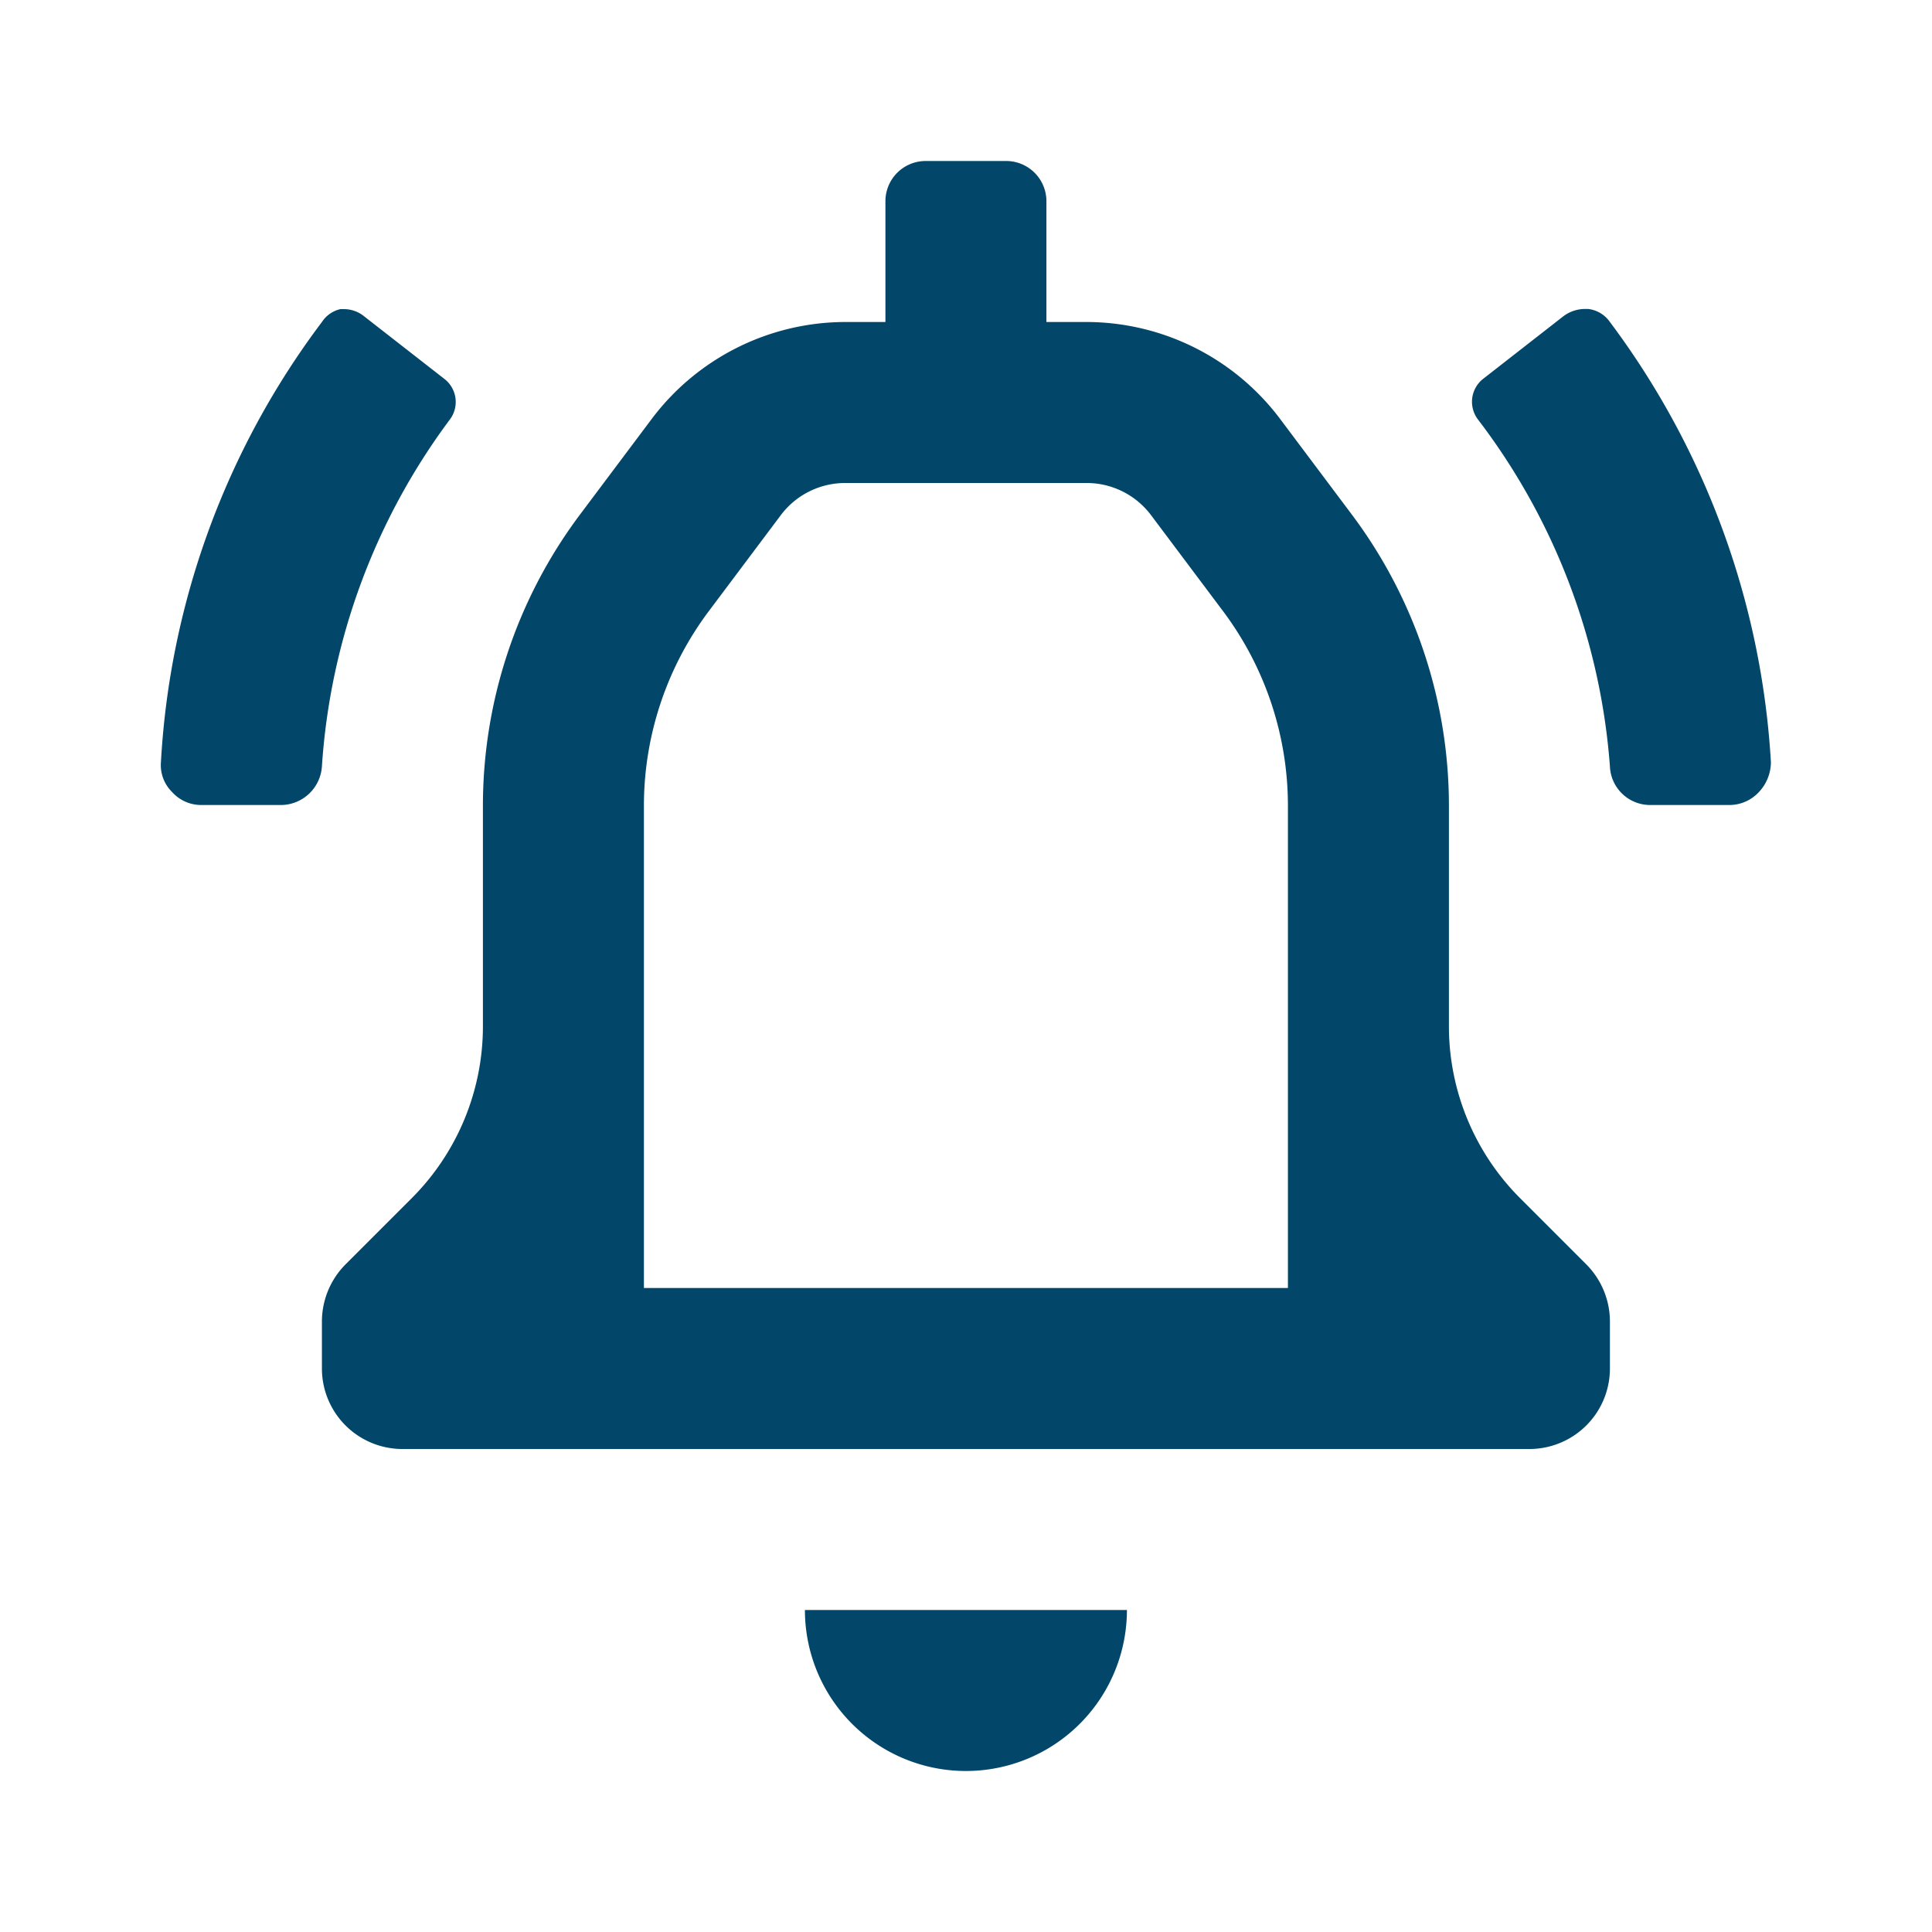 <svg id="icon-24-notificatioins" xmlns="http://www.w3.org/2000/svg" width="24" height="24" viewBox="0 0 24 24">
  <rect id="Bounding_box" data-name="Bounding box" width="24" height="24" fill="rgba(255,255,255,0)"/>
  <path id="Icon_color" data-name="Icon color" d="M10,20a2,2,0,0,1-2-2h4A2,2,0,0,1,10,20Zm7-4H3a1,1,0,0,1-1-1v-.59a1.008,1.008,0,0,1,.29-.7l.83-.83A3.021,3.021,0,0,0,4,10.76V8A6.031,6.031,0,0,1,5.2,4.4l.9-1.2A3.014,3.014,0,0,1,8.5,2H9V.5A.5.5,0,0,1,9.5,0h1a.5.5,0,0,1,.5.5V2h.5a3.014,3.014,0,0,1,2.4,1.2l.9,1.2A6.031,6.031,0,0,1,16,8v2.76a3.021,3.021,0,0,0,.88,2.12l.83.83a1.008,1.008,0,0,1,.29.7V15A1,1,0,0,1,17,16ZM8.5,4a1,1,0,0,0-.8.4L6.8,5.6A4.03,4.03,0,0,0,6,8v6h8V8a4.029,4.029,0,0,0-.8-2.4l-.9-1.2a1,1,0,0,0-.8-.4Zm10.99,4h-1A.5.5,0,0,1,18,7.52a8.088,8.088,0,0,0-1.64-4.31.363.363,0,0,1,.06-.5l1-.78a.447.447,0,0,1,.27-.092l.039,0A.382.382,0,0,1,18,2a10.1,10.1,0,0,1,2,5.47.547.547,0,0,1-.15.37.5.5,0,0,1-.36.16ZM1.5,8H.5a.483.483,0,0,1-.36-.16A.468.468,0,0,1,0,7.47,10.012,10.012,0,0,1,2,2a.373.373,0,0,1,.23-.16l.043,0a.4.4,0,0,1,.256.093l1,.78a.362.362,0,0,1,.059.5A8.1,8.1,0,0,0,2,7.52.513.513,0,0,1,1.5,8Z" transform="translate(1.999 2)" fill="#02466a"/>
</svg>
